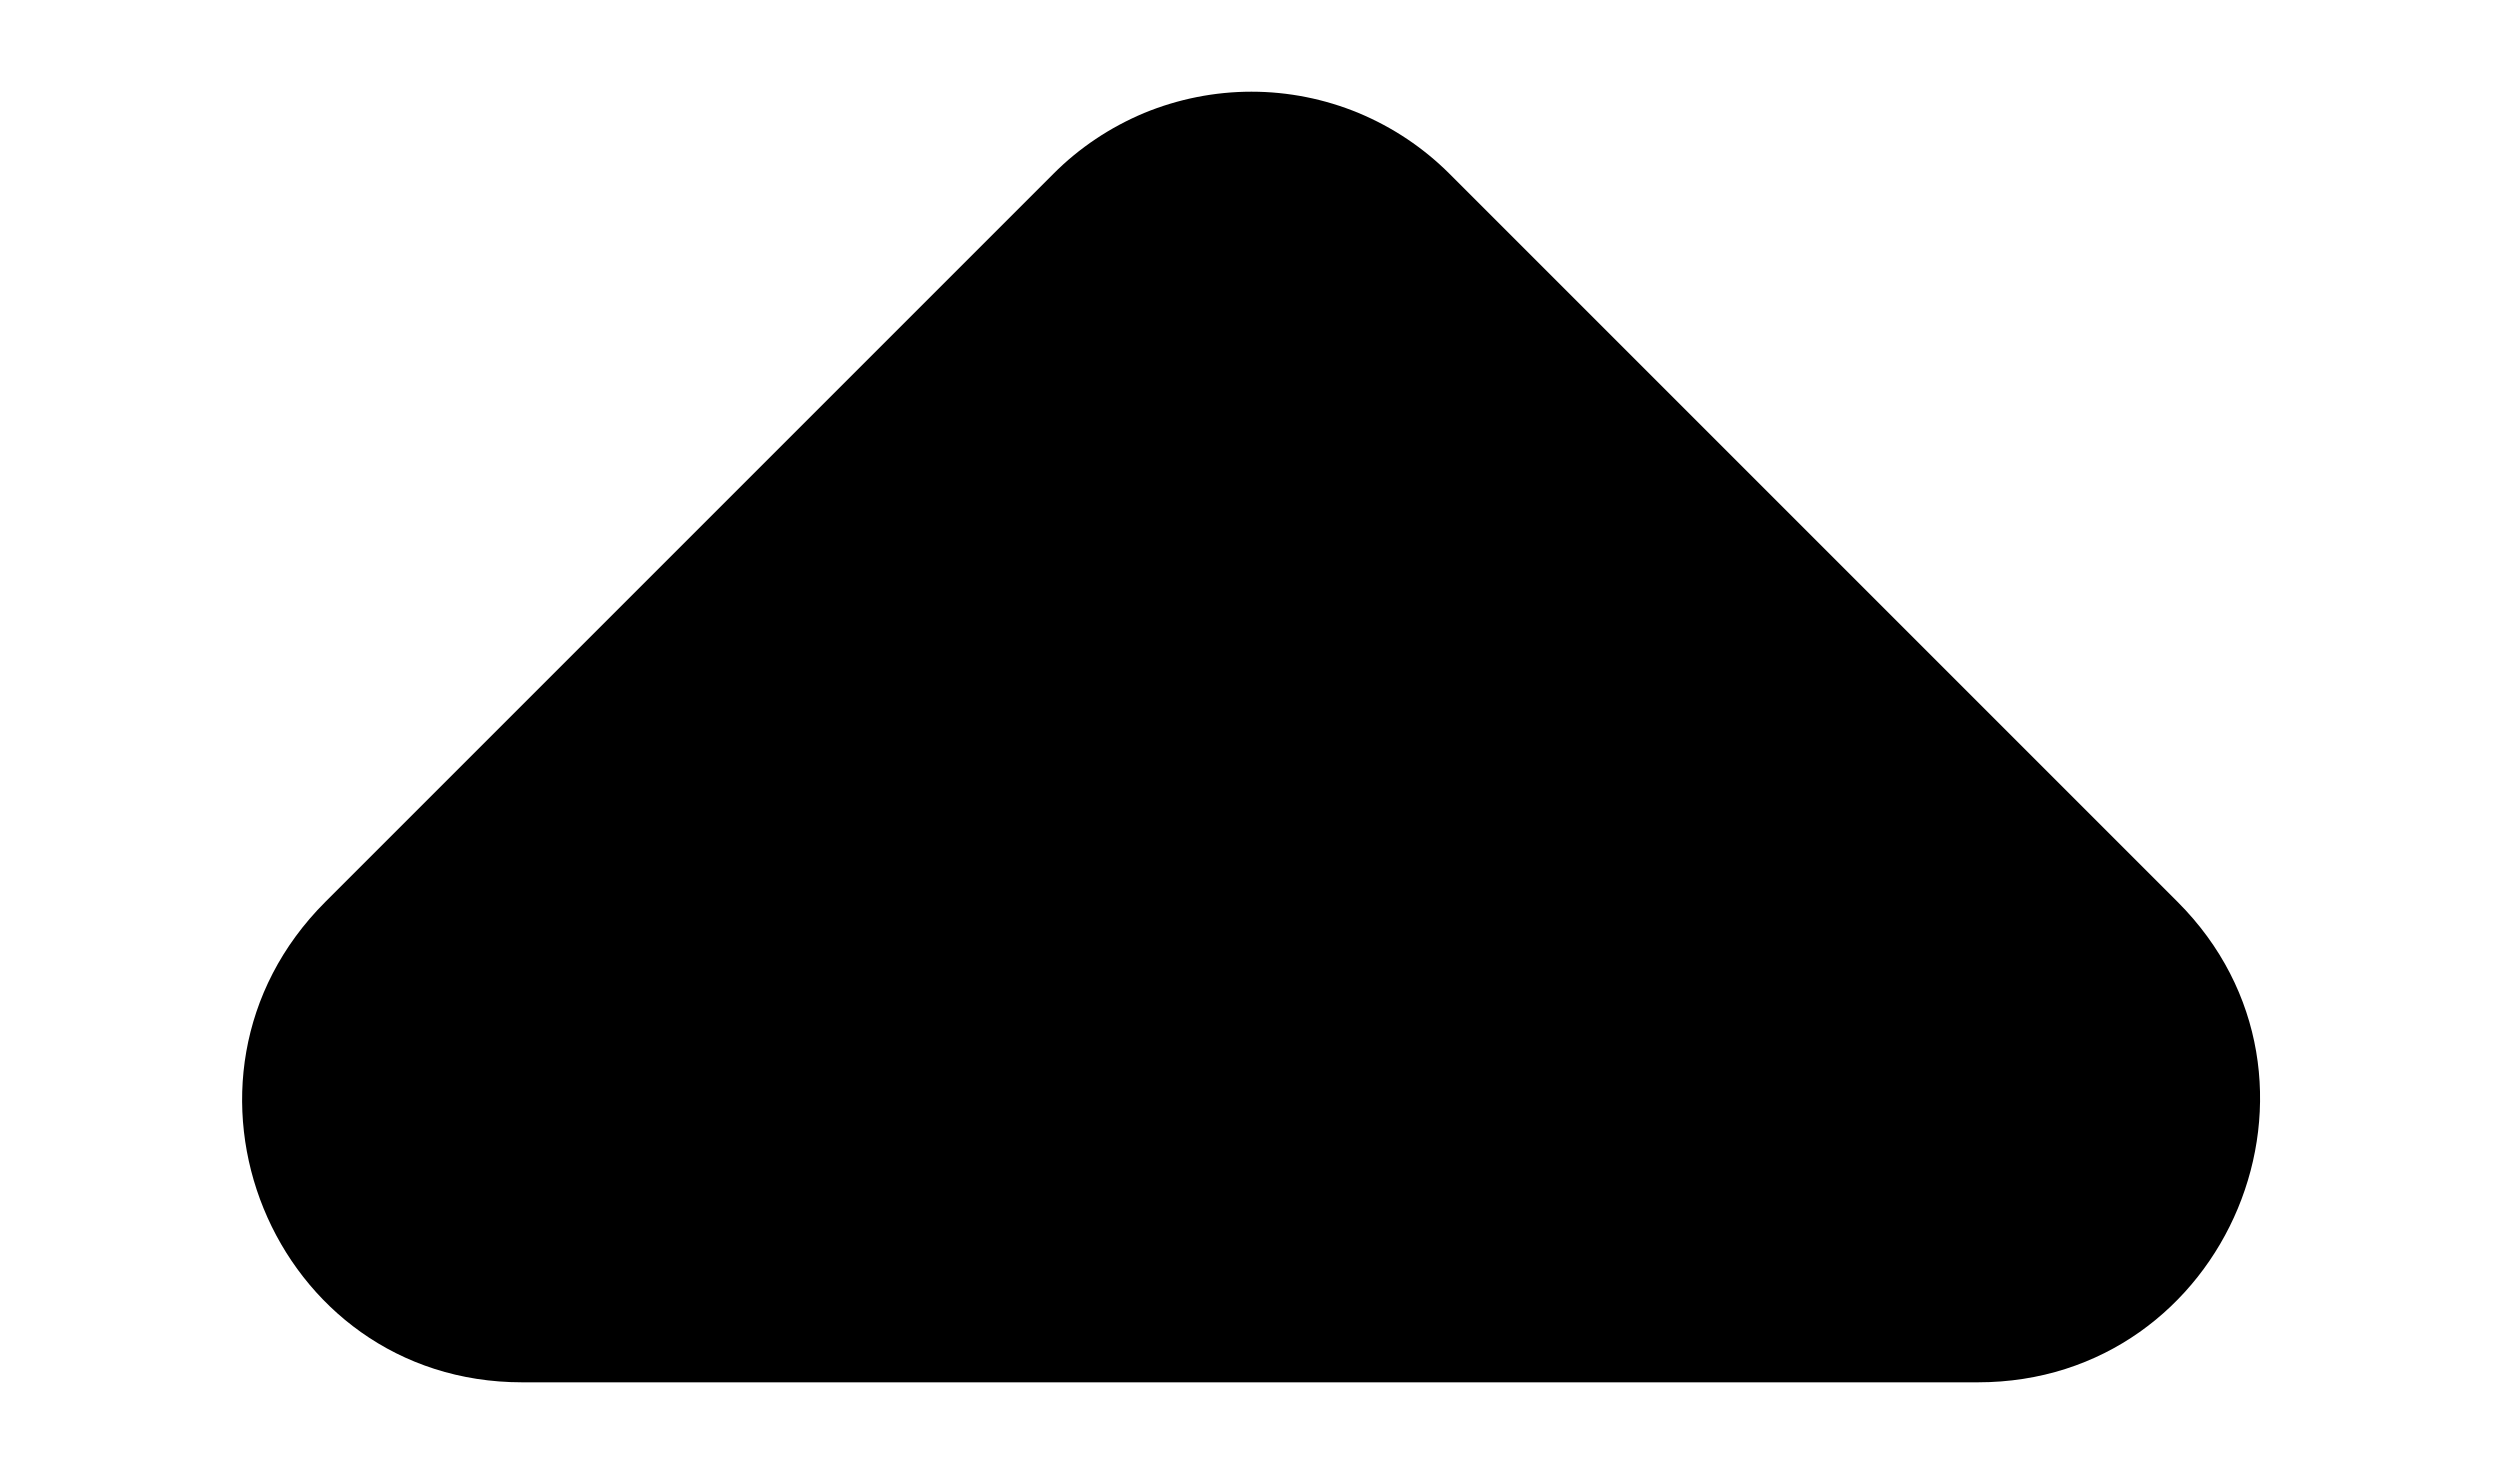 <svg width="12" height="7" viewBox="0 0 13 8" fill="black" xmlns="http://www.w3.org/2000/svg">
<path d="M1.428 4.947L5.421 0.954C5.563 0.811 5.733 0.698 5.919 0.62C6.106 0.543 6.306 0.503 6.508 0.503C6.71 0.503 6.91 0.543 7.096 0.62C7.283 0.698 7.452 0.811 7.595 0.954L11.588 4.947C12.559 5.918 11.865 7.583 10.493 7.583H2.507C1.135 7.583 0.457 5.918 1.428 4.947Z" />
</svg>
